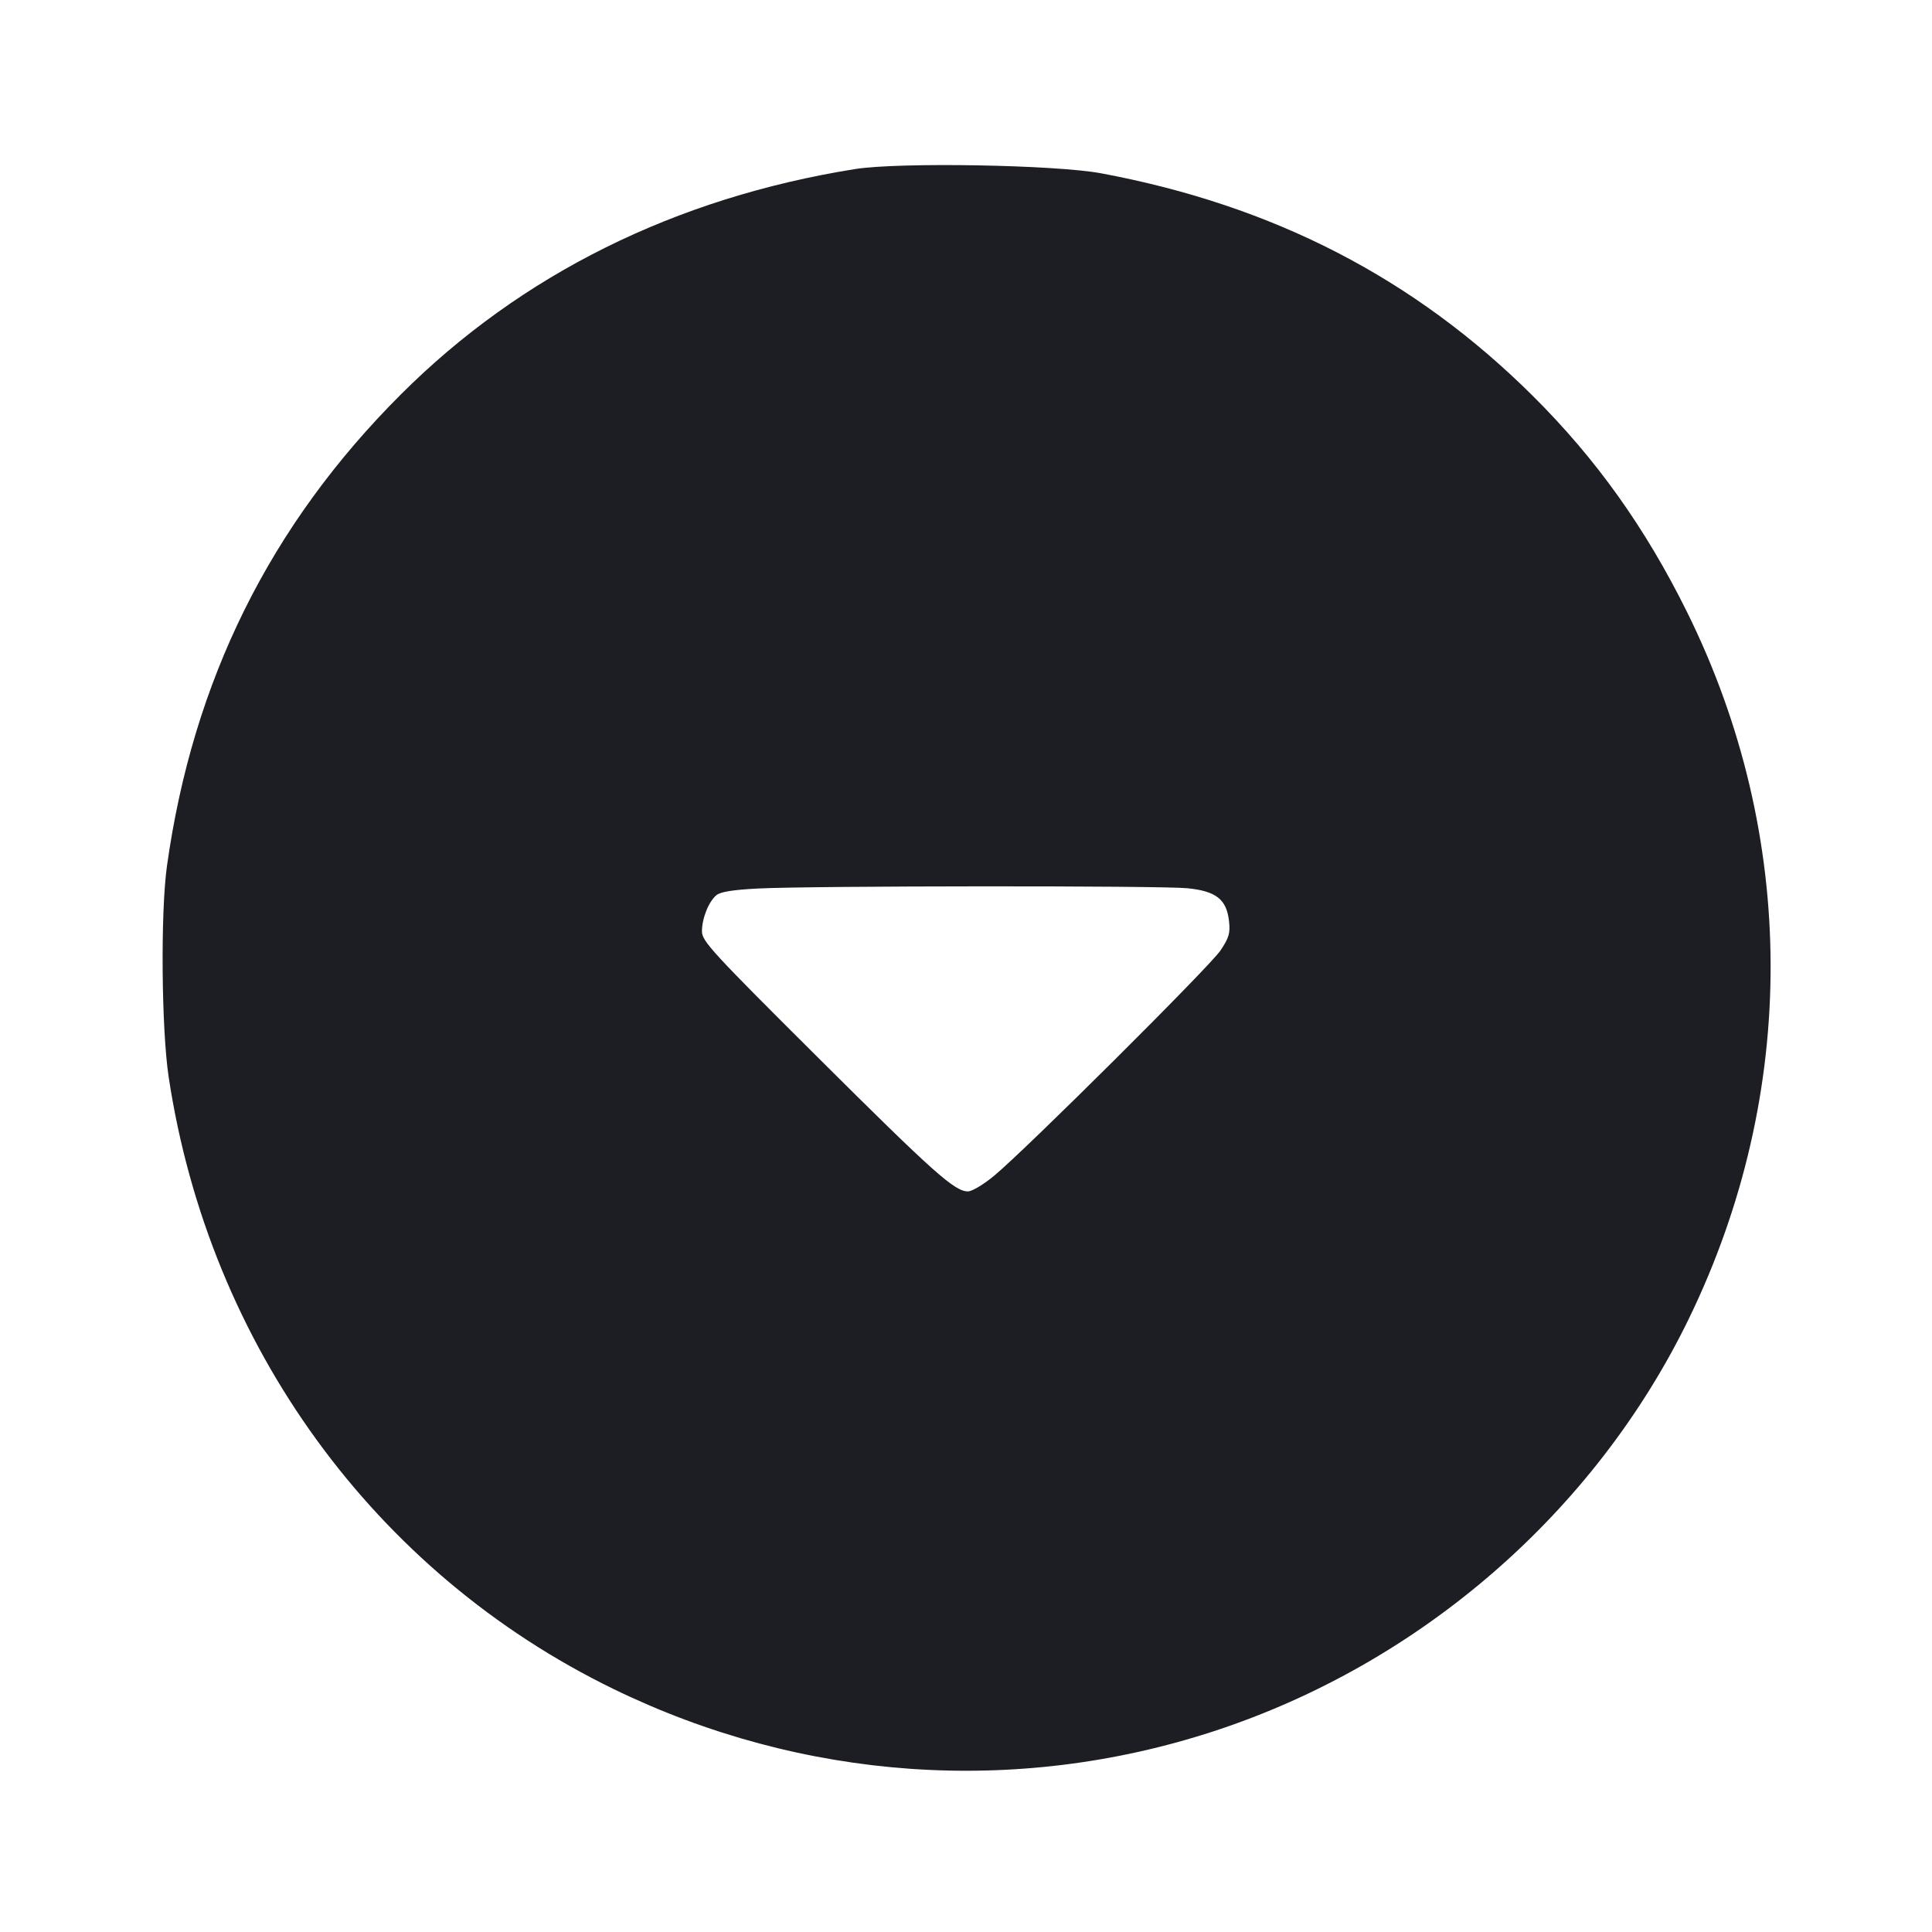<svg viewBox="0 0 2400 2400" fill="none" xmlns="http://www.w3.org/2000/svg"><path d="M1062.000 210.040 C 838.845 245.765,647.360 340.791,498.022 489.920 C 335.373 652.340,239.530 845.602,207.371 1076.000 C 199.343 1133.512,200.542 1278.601,209.535 1338.000 C 259.968 1671.099,465.368 1953.685,762.000 2098.072 C 996.553 2212.242,1262.178 2230.922,1508.000 2150.533 C 1764.708 2066.585,1981.131 1878.587,2098.027 1638.000 C 2234.203 1357.731,2233.307 1038.111,2095.564 760.000 C 2043.904 655.694,1982.750 570.004,1904.273 491.959 C 1757.151 345.647,1581.994 255.288,1368.000 215.310 C 1310.952 204.652,1116.566 201.304,1062.000 210.040 M1475.070 1103.409 C 1510.870 1106.997,1523.823 1117.300,1526.763 1144.529 C 1528.352 1159.239,1526.670 1164.962,1516.120 1180.740 C 1502.952 1200.435,1275.495 1426.813,1235.084 1460.444 C 1221.965 1471.362,1207.524 1480.000,1202.392 1480.000 C 1185.837 1480.000,1159.819 1456.758,1015.000 1312.600 C 884.409 1182.604,872.000 1169.102,872.000 1156.998 C 872.000 1140.784,880.273 1120.069,889.972 1112.000 C 894.984 1107.830,910.726 1105.311,941.592 1103.741 C 1008.480 1100.340,1441.756 1100.069,1475.070 1103.409 " fill="#1D1E23" stroke="none" fill-rule="evenodd"/></svg>